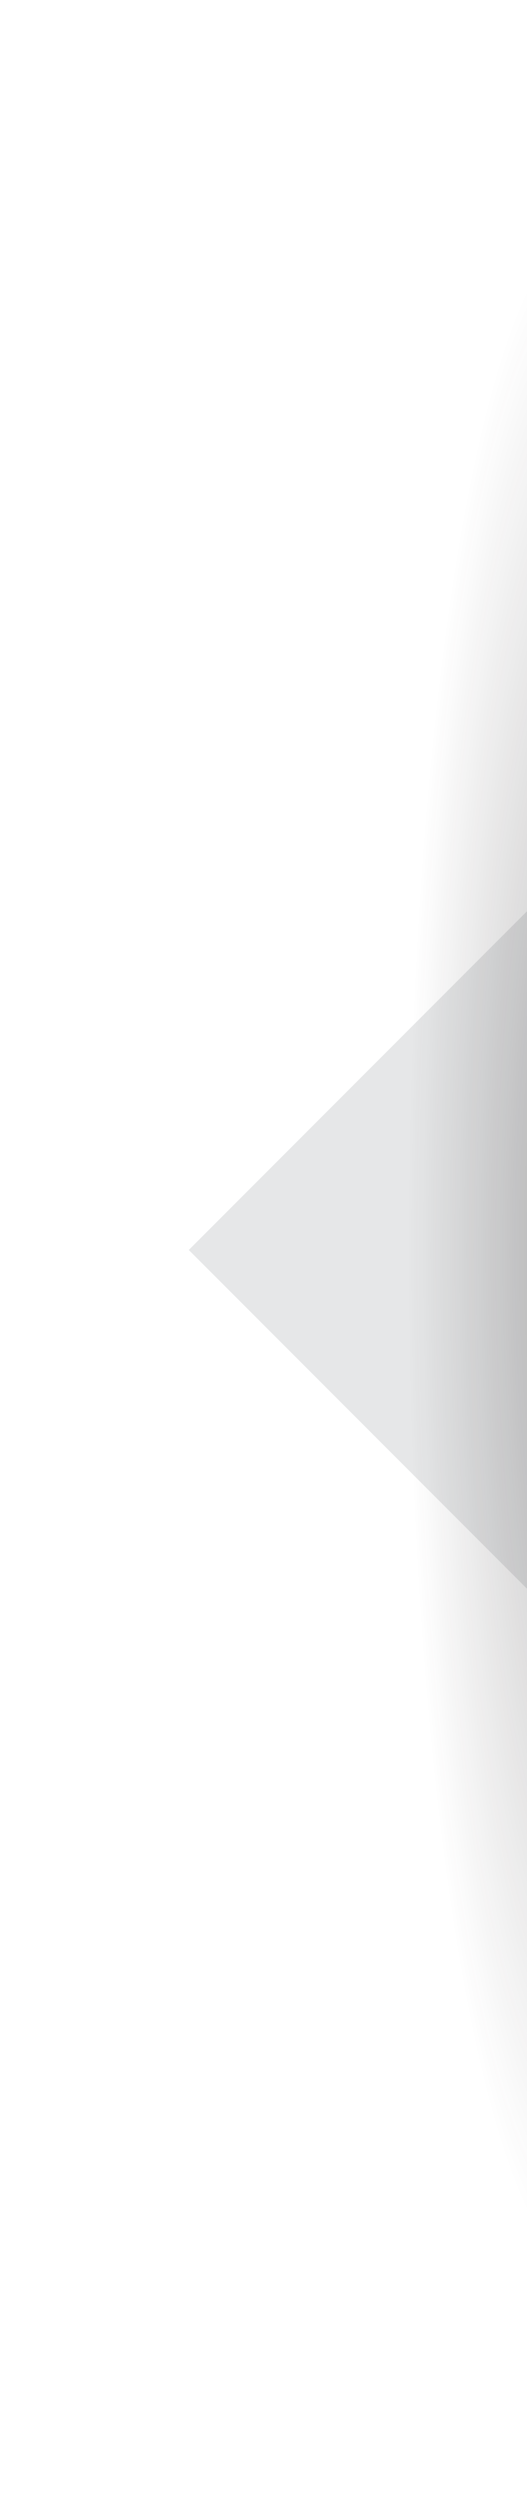 <?xml version="1.0" encoding="utf-8"?>
<!-- Generator: Adobe Illustrator 16.0.0, SVG Export Plug-In . SVG Version: 6.00 Build 0)  -->
<!DOCTYPE svg PUBLIC "-//W3C//DTD SVG 1.1//EN" "http://www.w3.org/Graphics/SVG/1.1/DTD/svg11.dtd">
<svg version="1.1" id="Layer_1" xmlns:x="http://ns.adobe.com/Extensibility/1.0/" xmlns:i="http://ns.adobe.com/AdobeIllustrator/10.0/" xmlns:graph="http://ns.adobe.com/Graphs/1.0/"
	 xmlns="http://www.w3.org/2000/svg" xmlns:xlink="http://www.w3.org/1999/xlink" x="0px" y="0px" width="49px" height="232.081px"
	 viewBox="0 0 49 232.081" enable-background="new 0 0 49 232.081" xml:space="preserve">
<g>
	<polygon fill-rule="evenodd" clip-rule="evenodd" fill="#E6E7E8" points="49,147.488 17.553,116.04 49,84.593 	"/>
	<g>
		<defs>
			<rect id="SVGID_1_" x="0" width="49" height="232.081"/>
		</defs>
		<clipPath id="SVGID_2_">
			<use xlink:href="#SVGID_1_"  overflow="visible"/>
		</clipPath>
		
			<radialGradient id="SVGID_3_" cx="667.8" cy="120.838" r="55.709" gradientTransform="matrix(0.305 0 0 1.714 -148.766 -91.038)" gradientUnits="userSpaceOnUse">
			<stop  offset="0" style="stop-color:#231F20"/>
			<stop  offset="1" style="stop-color:#231F20;stop-opacity:0"/>
		</radialGradient>
		
			<ellipse opacity="0.3" clip-path="url(#SVGID_2_)" fill-rule="evenodd" clip-rule="evenodd" fill="url(#SVGID_3_)" cx="54.712" cy="116.041" rx="16.973" ry="95.476"/>
	</g>
</g>
</svg>
